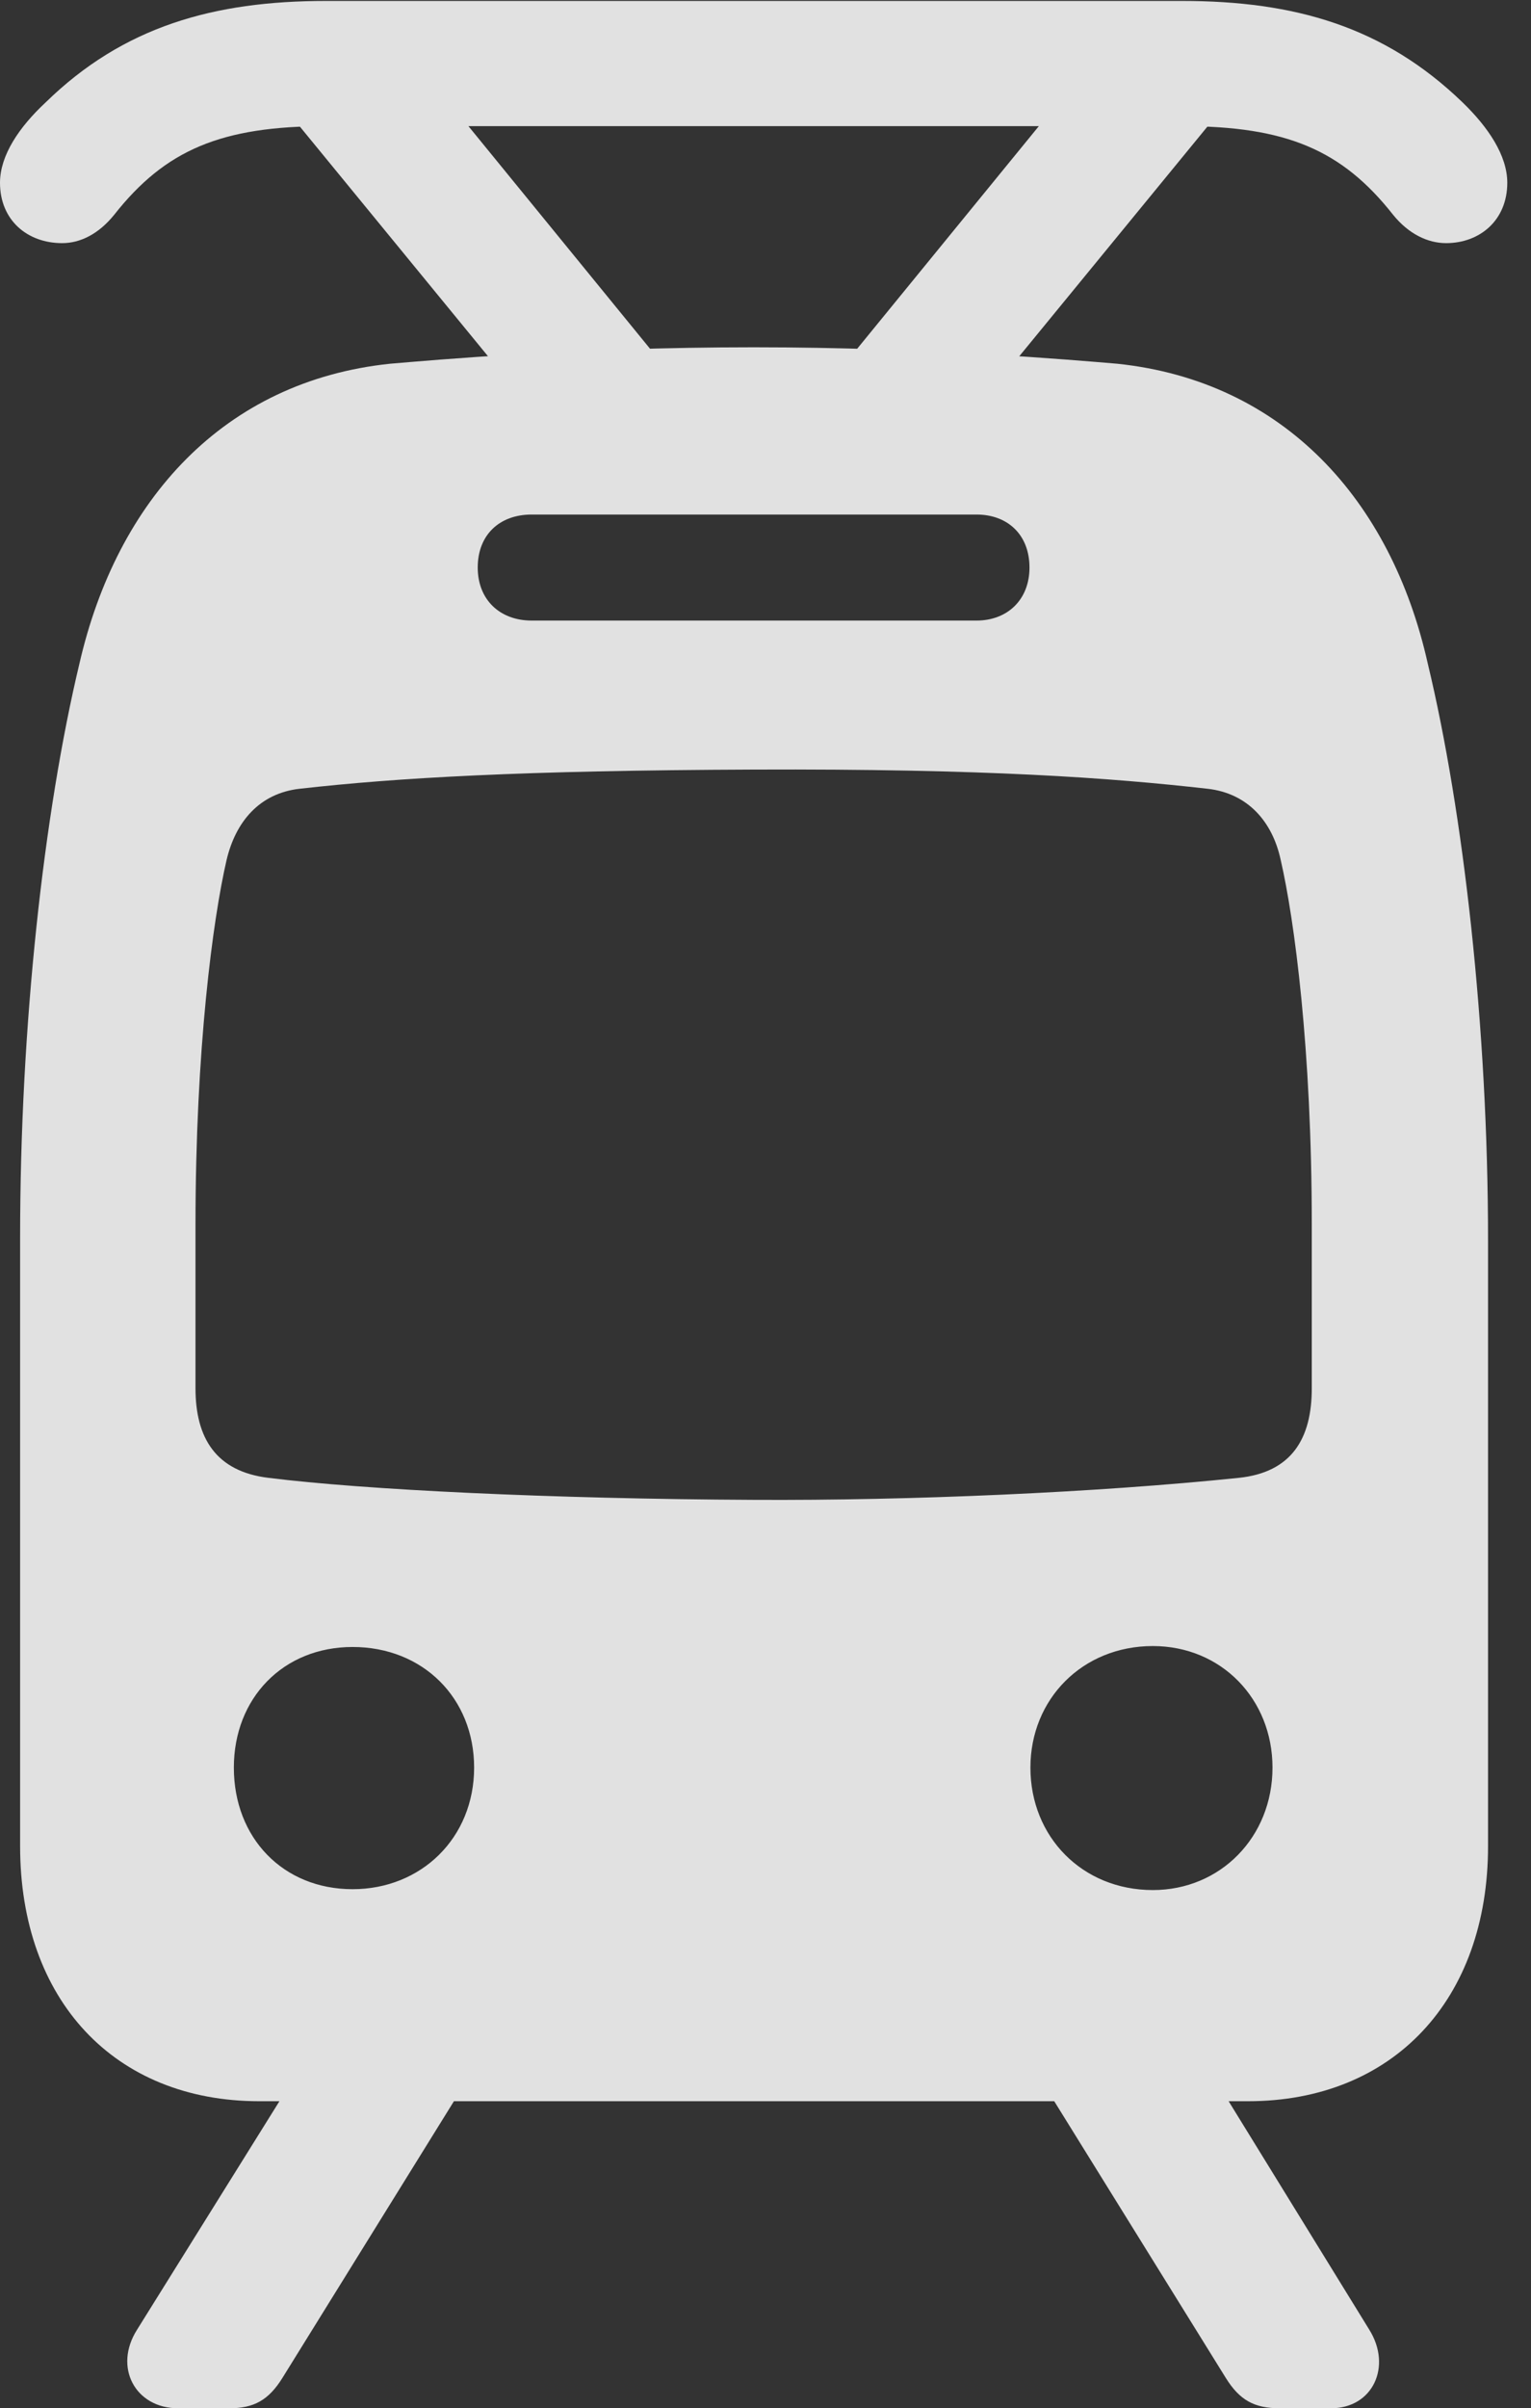 <?xml version="1.0" encoding="UTF-8"?>
<!--Generator: Apple Native CoreSVG 326-->
<!DOCTYPE svg
PUBLIC "-//W3C//DTD SVG 1.1//EN"
       "http://www.w3.org/Graphics/SVG/1.1/DTD/svg11.dtd">
<svg version="1.1" xmlns="http://www.w3.org/2000/svg" xmlns:xlink="http://www.w3.org/1999/xlink" viewBox="0 0 22.914 36.025">
 <rect x="0" y="0" width="22.914" height="36.025" fill="#333333" stroke="none"/>
 <g>
  <rect height="36.025" opacity="0" width="22.914" x="0" y="0"/>
  <path d="M3.883 31.432L18.676 31.432C20.85 31.432 22.271 29.914 22.271 27.617L22.271 18.553C22.271 15.367 21.902 12.141 21.369 9.926C20.822 7.479 19.209 5.701 16.721 5.441C16.078 5.387 13.891 5.195 11.279 5.195C8.6 5.195 6.48 5.387 5.838 5.441C3.35 5.701 1.75 7.479 1.189 9.926C0.656 12.154 0.301 15.34 0.301 18.512L0.301 27.617C0.301 29.914 1.709 31.432 3.883 31.432ZM11.279 22.436C8.244 22.422 5.441 22.285 4.02 22.107C3.227 22.012 2.926 21.506 2.926 20.768L2.926 18.32C2.926 15.695 3.186 13.754 3.391 12.865C3.527 12.291 3.883 11.867 4.484 11.799C5.934 11.635 7.807 11.525 11.279 11.512C14.752 11.498 16.625 11.635 18.074 11.799C18.676 11.867 19.045 12.291 19.168 12.865C19.373 13.754 19.633 15.695 19.633 18.32L19.633 20.768C19.633 21.52 19.332 22.025 18.539 22.107C16.42 22.326 13.631 22.449 11.279 22.436ZM5.277 28.26C4.238 28.26 3.5 27.494 3.5 26.441C3.5 25.402 4.238 24.637 5.277 24.637C6.33 24.637 7.096 25.402 7.096 26.441C7.096 27.494 6.303 28.26 5.277 28.26ZM17.254 28.273C16.201 28.273 15.422 27.48 15.422 26.441C15.422 25.416 16.201 24.623 17.254 24.623C18.279 24.623 19.045 25.416 19.045 26.441C19.045 27.48 18.266 28.273 17.254 28.273ZM7.957 9.283C7.479 9.283 7.15 8.969 7.15 8.49C7.15 7.998 7.479 7.697 7.957 7.697L14.615 7.697C15.08 7.697 15.408 7.998 15.408 8.49C15.408 8.969 15.08 9.283 14.615 9.283ZM0 2.734C0 3.295 0.41 3.637 0.93 3.637C1.203 3.637 1.477 3.5 1.709 3.213C2.475 2.242 3.309 1.887 4.881 1.887L17.691 1.887C19.25 1.887 20.084 2.242 20.85 3.213C21.082 3.5 21.369 3.637 21.643 3.637C22.148 3.637 22.559 3.295 22.559 2.734C22.559 2.324 22.271 1.9 21.889 1.531C20.713 0.396 19.373 0.014 17.691 0.014L4.881 0.014C3.199 0.014 1.846 0.396 0.684 1.531C0.287 1.9 0 2.324 0 2.734ZM10.281 5.893L6.877 1.723L4.348 1.723L7.766 5.893ZM12.277 5.893L14.793 5.893L18.211 1.723L15.682 1.723ZM4.293 31.254L2.051 34.85C1.695 35.41 2.023 36.025 2.666 36.025L3.432 36.025C3.801 36.025 4.02 35.902 4.225 35.574L6.904 31.254ZM15.668 31.254L18.348 35.574C18.553 35.902 18.771 36.025 19.154 36.025L19.92 36.025C20.549 36.025 20.836 35.397 20.494 34.85L18.279 31.254Z" fill="white" fill-opacity="0.85"/>
 </g>
</svg>
